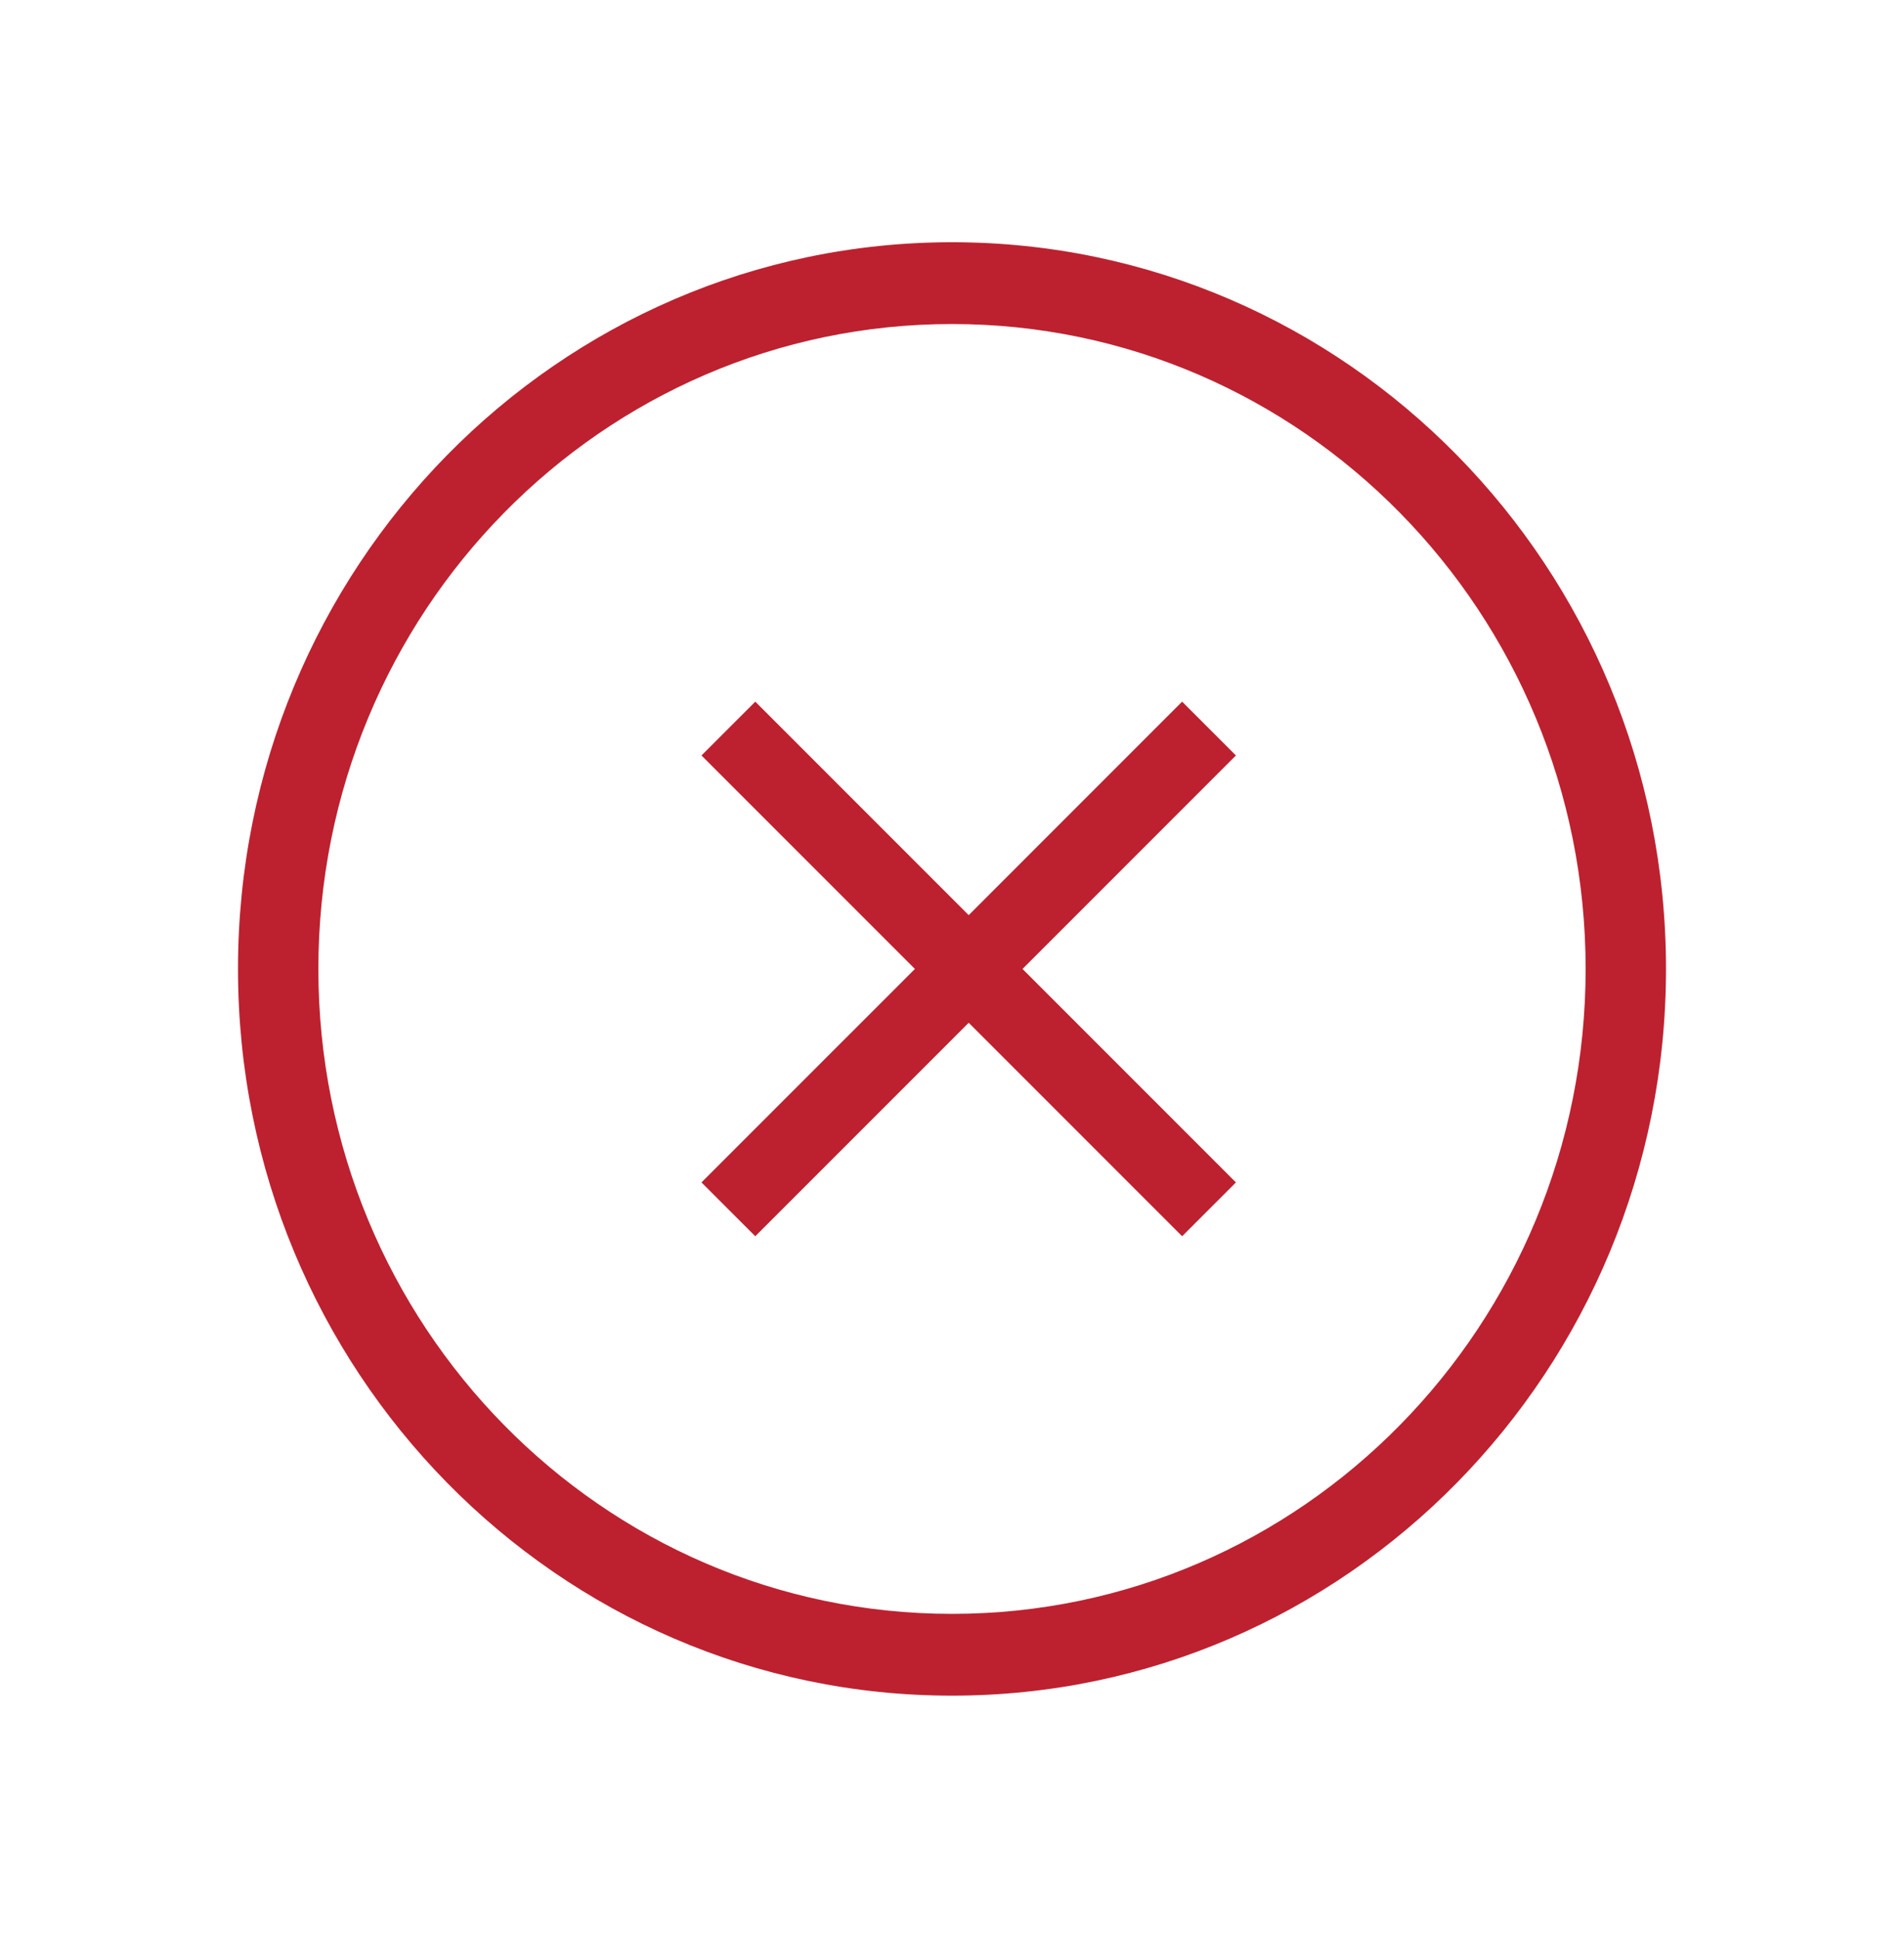 <svg width="57" height="58" viewBox="0 0 57 58" fill="none" xmlns="http://www.w3.org/2000/svg">
<path fill-rule="evenodd" clip-rule="evenodd" d="M28.5 48.302C38.977 48.302 47.469 39.66 47.469 29C47.469 18.34 38.977 9.698 28.5 9.698C18.023 9.698 9.531 18.34 9.531 29C9.531 39.66 18.023 48.302 28.5 48.302ZM28.5 50.75C40.305 50.75 49.875 41.012 49.875 29C49.875 16.988 40.305 7.25 28.5 7.25C16.695 7.25 7.125 16.988 7.125 29C7.125 41.012 16.695 50.75 28.5 50.75Z" fill="#BD212F"/>
<path d="M37 22.611L35.389 21L29 27.389L22.611 21L21 22.611L27.389 29L21 35.389L22.611 37L29 30.611L35.389 37L37 35.389L30.611 29L37 22.611Z" fill="#BD212F"/>
</svg>
